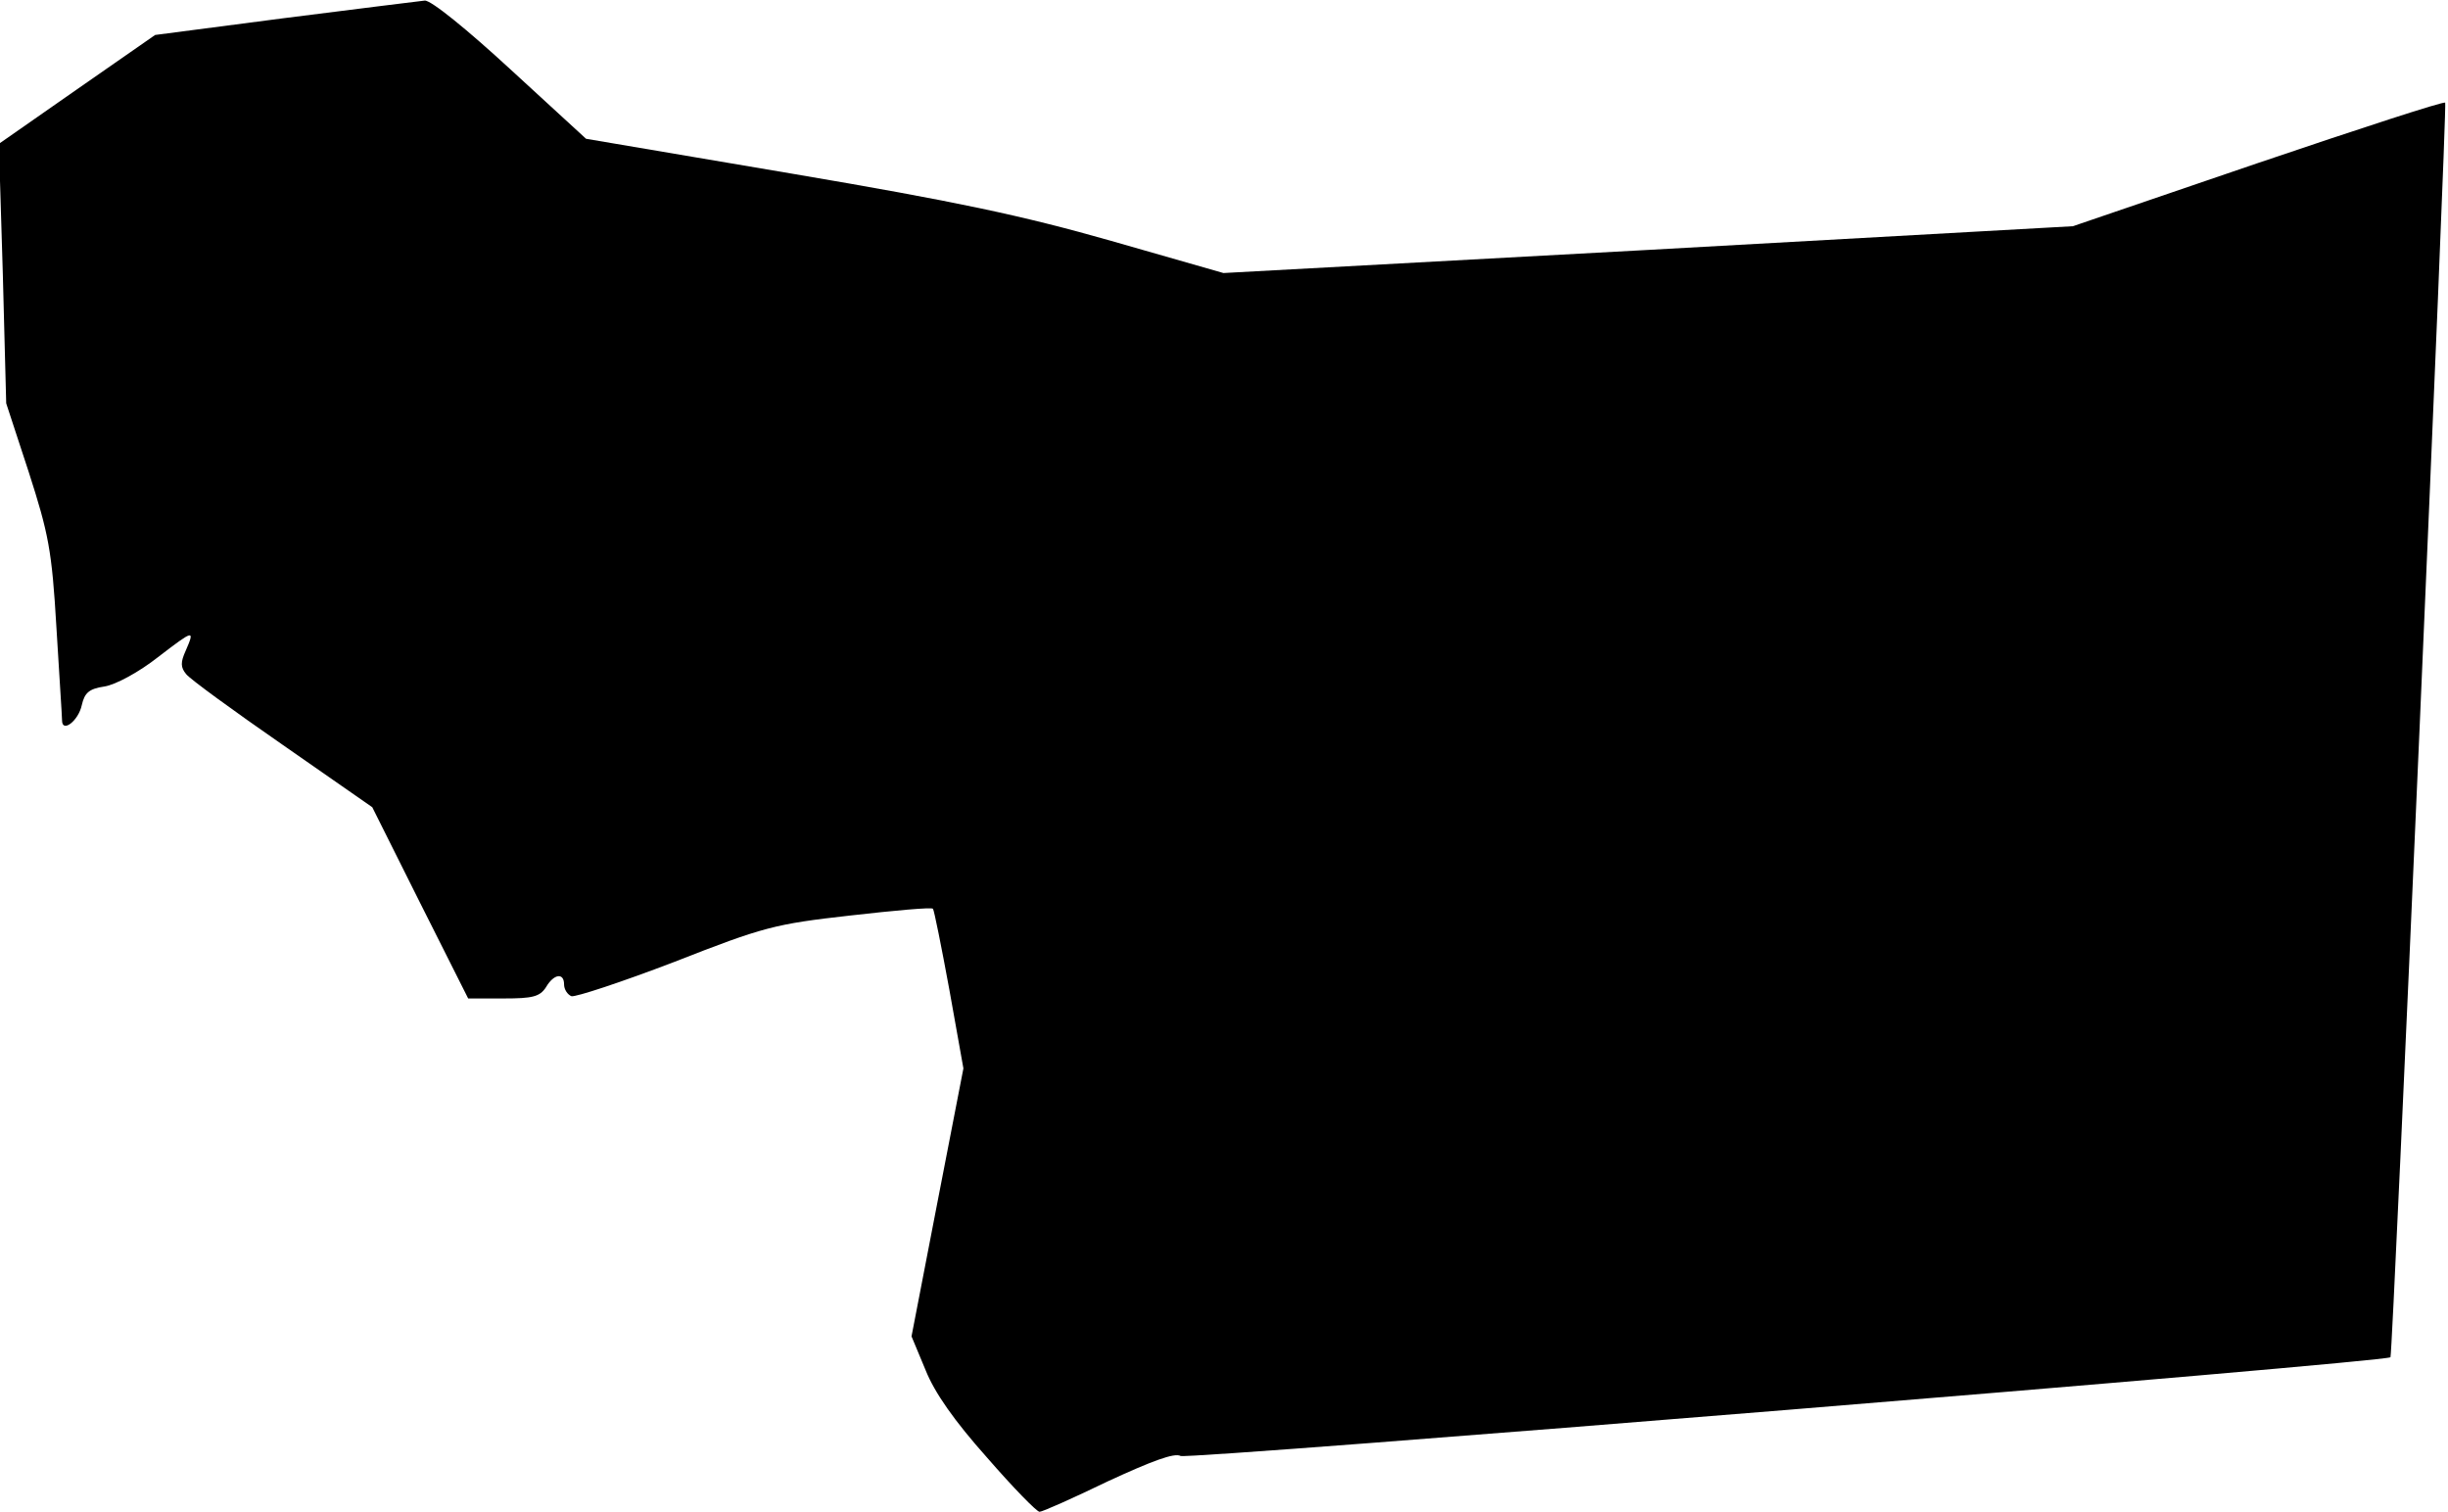 <?xml version="1.0" standalone="no"?>
<!DOCTYPE svg PUBLIC "-//W3C//DTD SVG 20010904//EN"
 "http://www.w3.org/TR/2001/REC-SVG-20010904/DTD/svg10.dtd">
<svg version="1.0" xmlns="http://www.w3.org/2000/svg"
 width="434pt" height="268pt" viewBox="0 0 434 268"
 preserveAspectRatio="xMidYMid meet">
<g transform="translate(0,268) scale(0.1,-0.1)"
fill="#000000" stroke="none">
<path fill="#000000" stroke="none" d="M505 2648 l-230 -30 -138 -96 -139 -97
7 -230 6 -230 40 -122 c35 -109 41 -138 49 -275 5 -84 10 -158 10 -165 0 -23
29 -1 35 27 5 22 13 29 40 33 20 3 62 26 95 52 64 49 66 50 49 11 -9 -20 -9
-29 1 -41 7 -9 84 -65 172 -126 l158 -110 85 -170 85 -169 63 0 c51 0 64 3 75
20 14 24 32 26 32 5 0 -9 6 -18 13 -21 7 -2 89 25 183 61 158 62 178 67 311
82 79 9 145 15 147 12 2 -2 15 -67 29 -143 l25 -140 -46 -237 -46 -238 25 -60
c16 -40 51 -90 109 -155 46 -53 88 -96 93 -96 5 0 59 24 121 54 78 36 118 51
129 45 12 -7 2136 166 2145 175 4 5 101 2220 97 2224 -2 3 -152 -46 -332 -107
l-328 -112 -753 -42 -753 -41 -199 57 c-158 45 -276 70 -565 119 l-366 62
-134 123 c-76 70 -141 123 -152 122 -10 -1 -121 -15 -248 -31z"/>
</g>
</svg>
